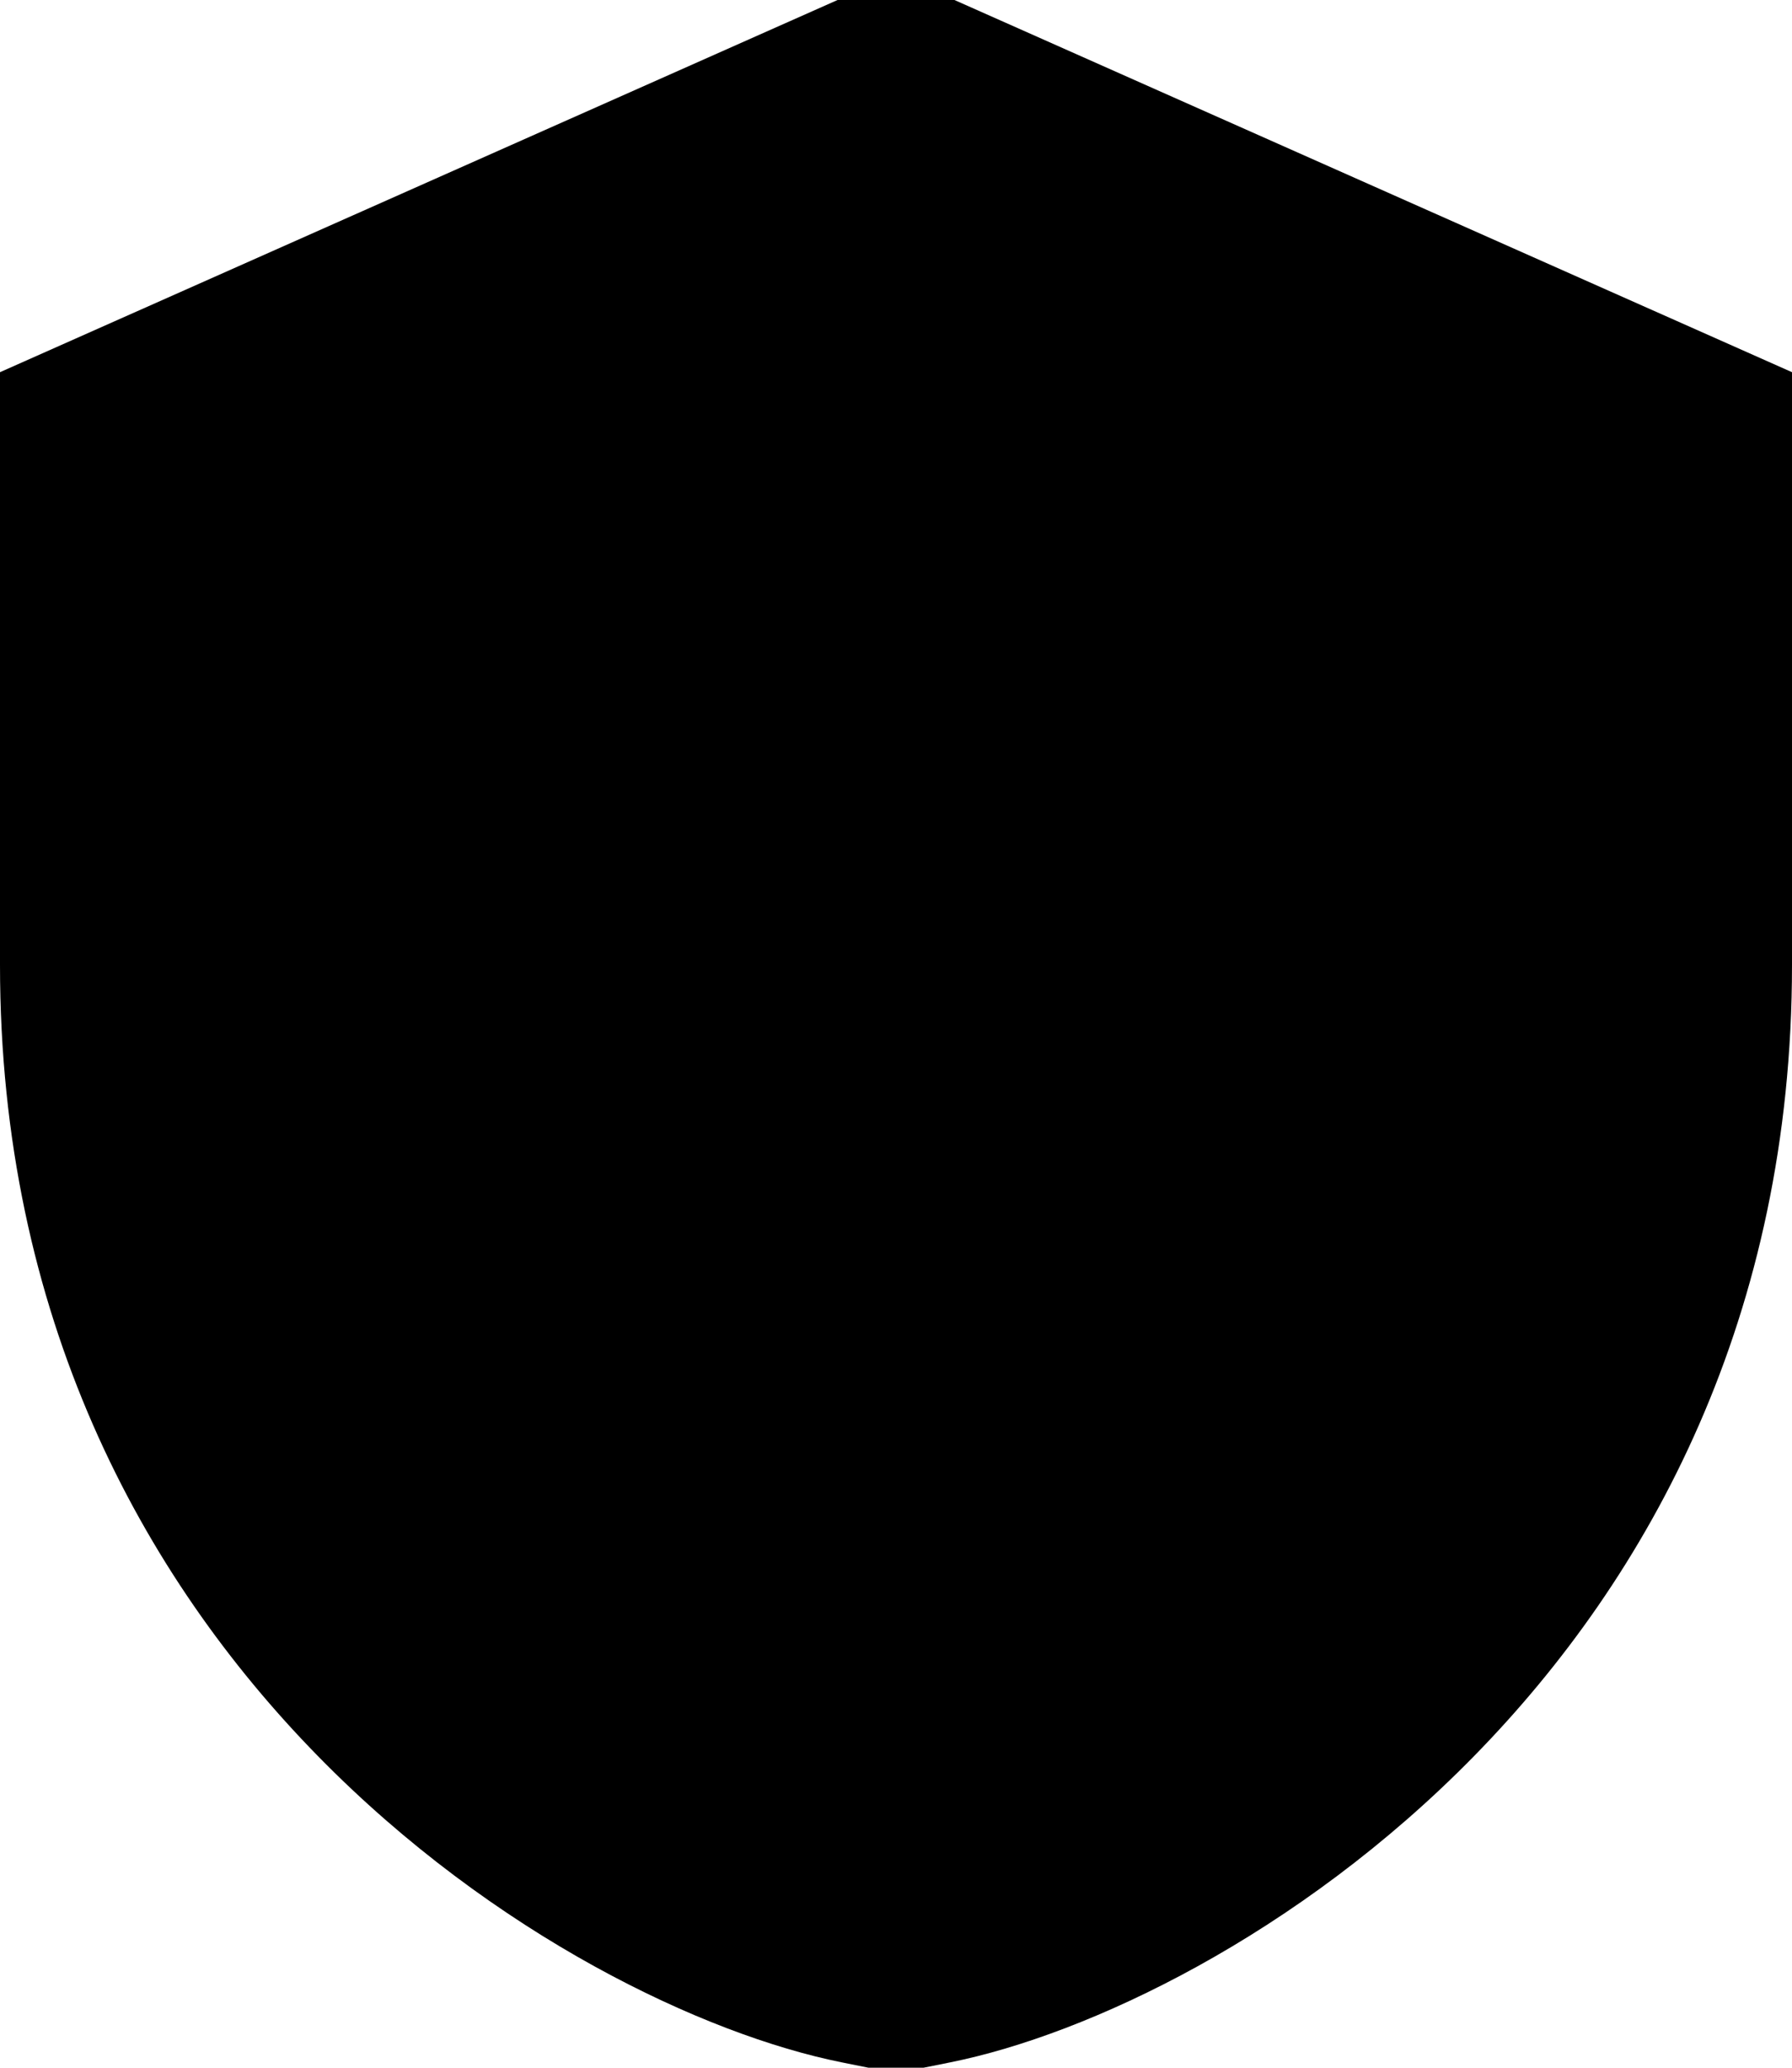 <?xml version="1.0" encoding="iso-8859-1"?>
<!-- Generator: Adobe Illustrator 22.1.0, SVG Export Plug-In . SVG Version: 6.00 Build 0)  -->
<svg version="1.1" id="Sharp" xmlns="http://www.w3.org/2000/svg" xmlns:xlink="http://www.w3.org/1999/xlink" x="0px" y="0px"
	 viewBox="0 0 13 15" style="enable-background:new 0 0 13 15;" xml:space="preserve">
<path d="M6.924,0L13,2.7V7c0,5.089-4.114,7.561-6.106,7.961L6.5,15.04l-0.394-0.079C4.114,14.561,0,12.089,0,7V2.7L6.076,0H6.924z"
	/>
</svg>
